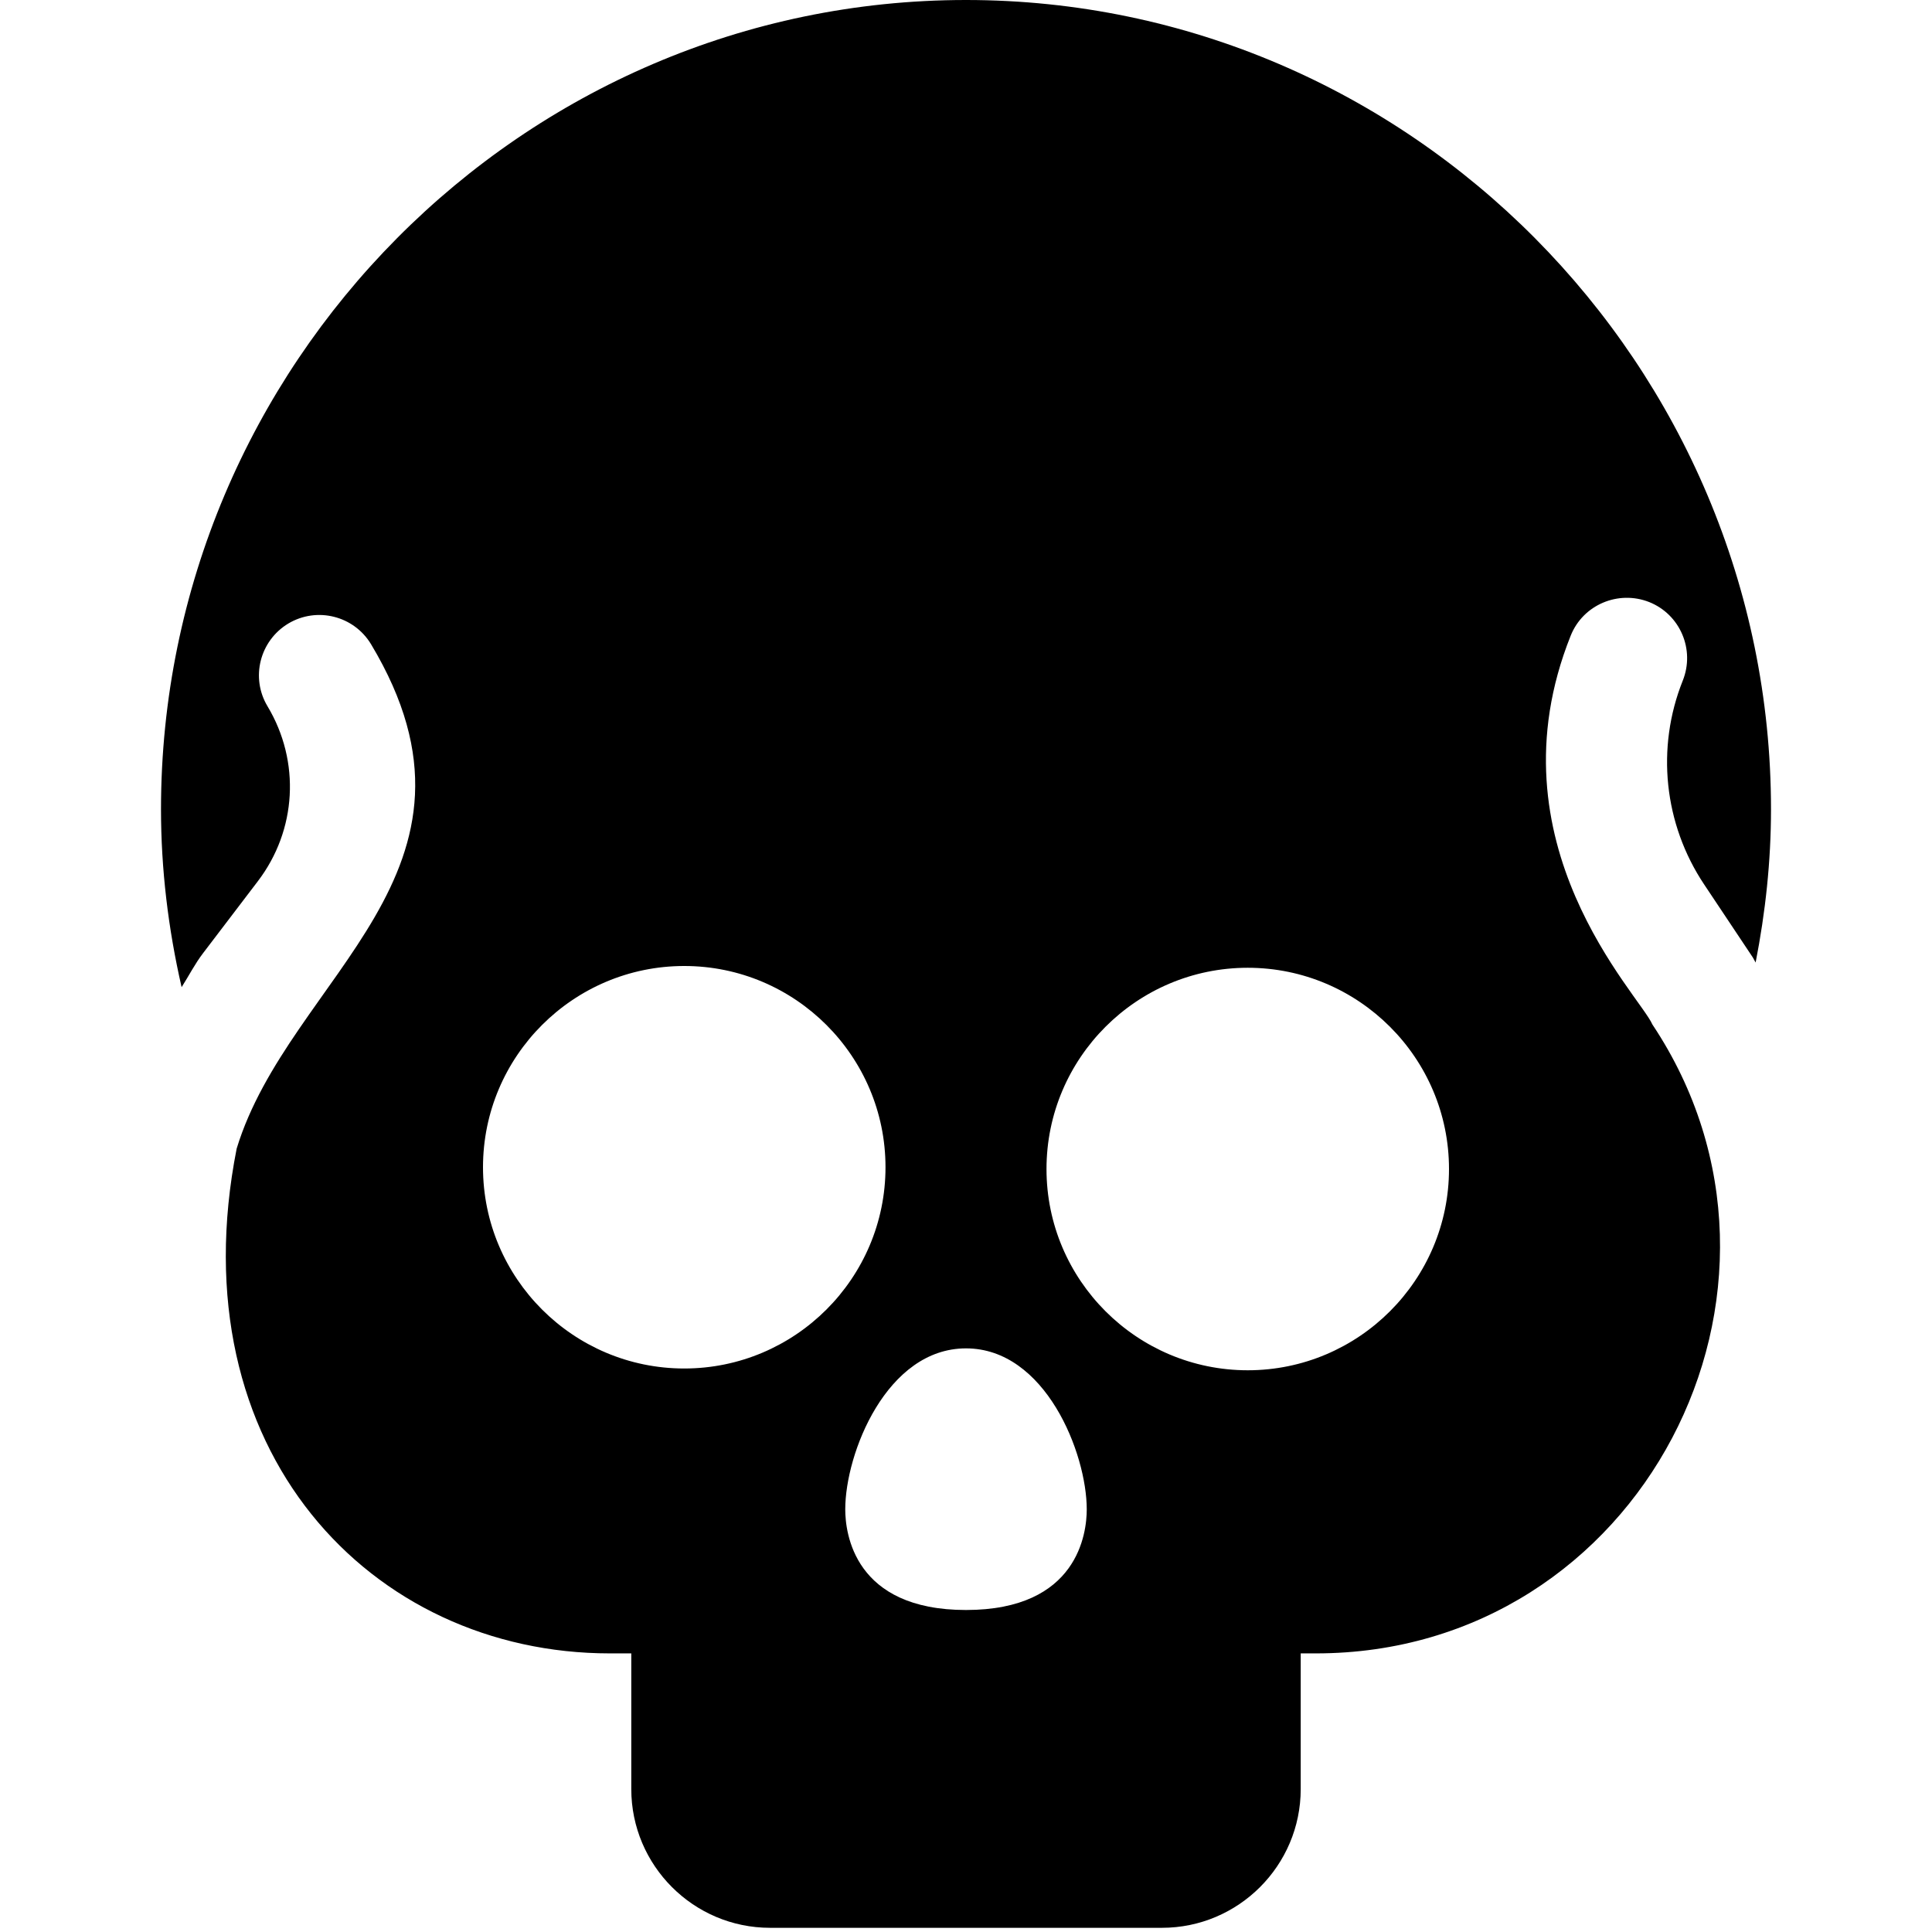 <svg id="bold_v2" enable-background="new 0 0 24 24" height="512" viewBox="0 0 24 24" width="512" xmlns="http://www.w3.org/2000/svg"><path d="m21.169 10.986.606.909c.013.02.021.042.034.062.122-.624.191-1.258.191-1.904 0-5.514-4.486-10.053-10-10.053s-10 4.539-10 10.053c0 .745.09 1.486.256 2.21.09-.141.164-.288.267-.423l.68-.893c.484-.635.531-1.487.121-2.172-.214-.355-.098-.815.257-1.029.355-.212.815-.098 1.029.258 1.693 2.823-1.018 4.124-1.67 6.264-.74 3.749 1.669 6.271 4.636 6.271h.266v1.685c0 .95.773 1.724 1.724 1.724h4.868c.95 0 1.724-.773 1.724-1.724v-1.685h.188c4.039 0 6.369-4.53 4.181-7.812-.16-.37-2.049-2.247-1.015-4.831.154-.385.592-.568.975-.417.385.154.571.591.417.976-.334.835-.235 1.781.265 2.531zm-12.669 6.014c-1.378 0-2.5-1.121-2.5-2.5s1.122-2.5 2.5-2.5 2.5 1.121 2.5 2.5-1.122 2.5-2.5 2.5zm3.5 3c-1.392 0-1.5-.957-1.5-1.25 0-.698.515-2 1.5-2s1.5 1.302 1.5 2c0 .293-.108 1.25-1.5 1.25zm3.5-2.978c-1.378 0-2.5-1.121-2.5-2.5s1.122-2.5 2.5-2.5 2.5 1.121 2.5 2.5-1.122 2.5-2.5 2.5z"/></svg>